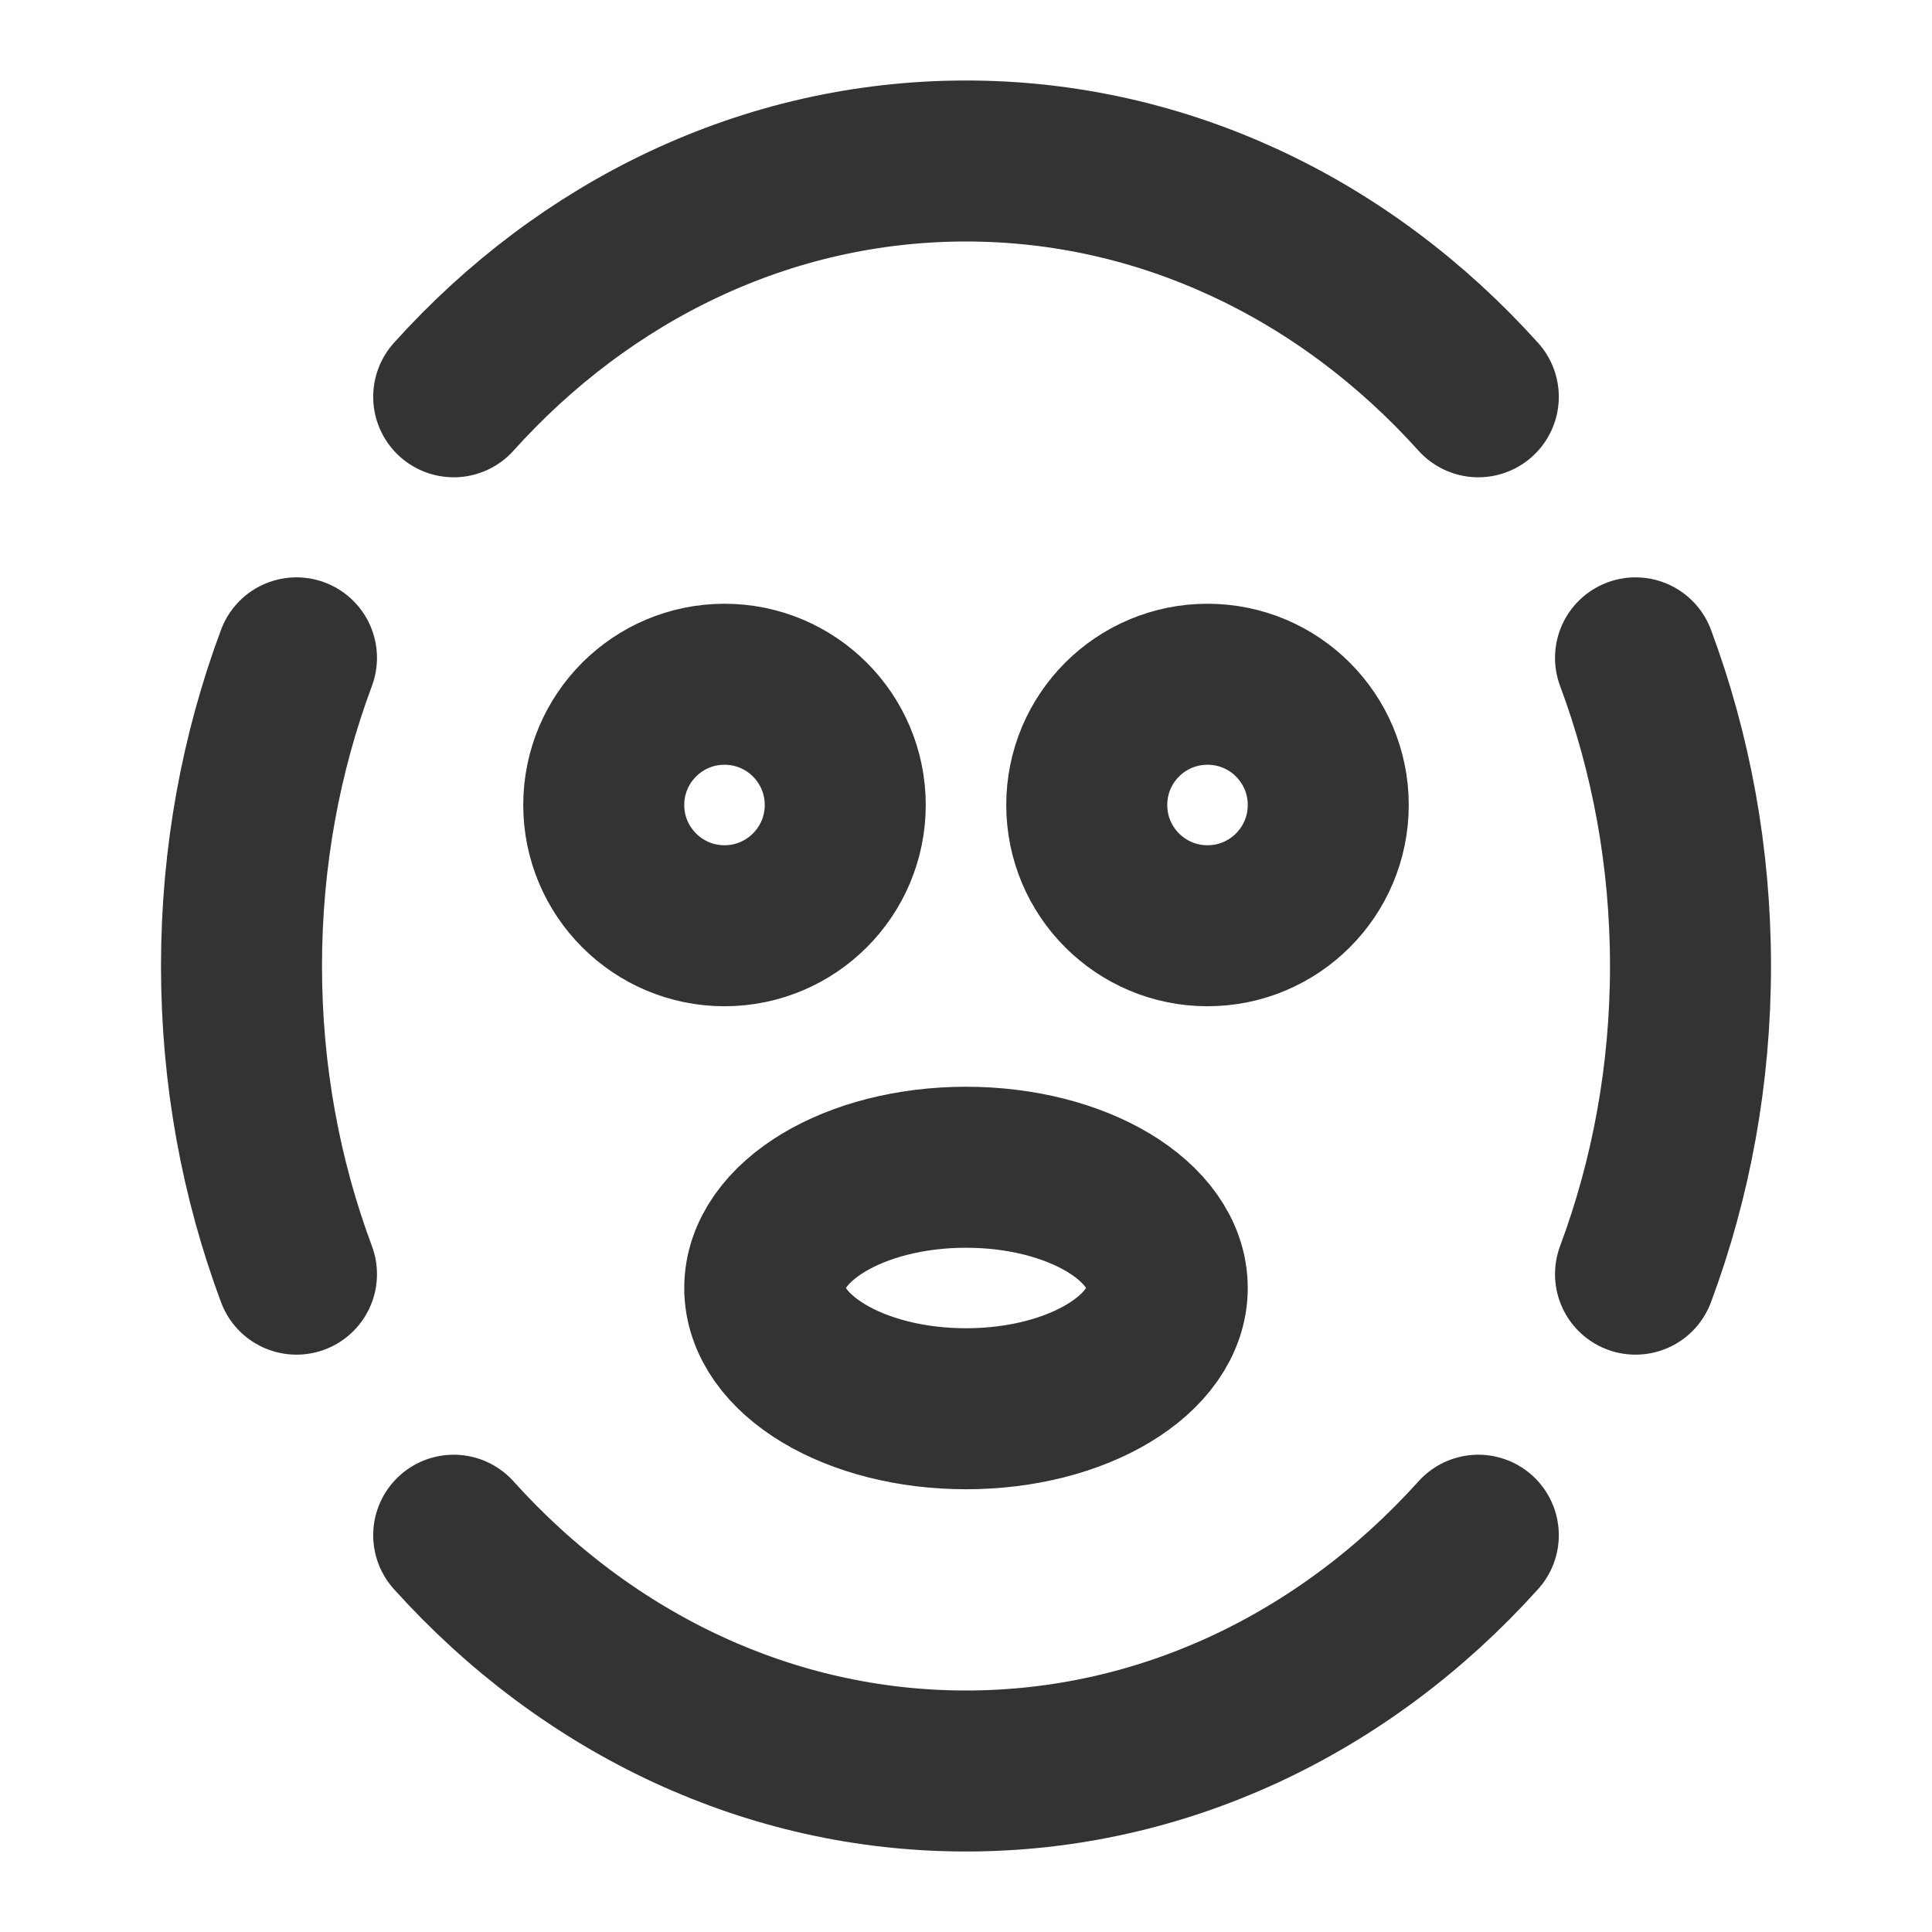 <svg width="24" height="24" viewBox="0 0 24 24" fill="none" xmlns="http://www.w3.org/2000/svg">
<path d="M9 11.5C9.828 11.5 10.5 10.828 10.5 10C10.5 9.171 9.828 8.5 9 8.5C8.172 8.5 7.5 9.171 7.5 10C7.5 10.828 8.172 11.5 9 11.5Z" stroke="#333333" stroke-width="2"/>
<path d="M15 11.5C15.829 11.5 16.5 10.828 16.5 10C16.5 9.171 15.829 8.5 15 8.5C14.171 8.5 13.5 9.171 13.5 10C13.5 10.828 14.171 11.5 15 11.5Z" stroke="#333333" stroke-width="2"/>
<path d="M12 17.5C13.381 17.5 14.5 16.828 14.5 16C14.5 15.171 13.381 14.5 12 14.5C10.619 14.5 9.5 15.171 9.5 16C9.5 16.828 10.619 17.5 12 17.5Z" stroke="#333333" stroke-width="2"/>
<path d="M5.636 19.071C6.465 19.992 7.455 20.734 8.555 21.241C9.616 21.73 10.779 22 12 22C13.22 22 14.383 21.73 15.445 21.241C16.545 20.734 17.535 19.992 18.364 19.071" stroke="#333333" stroke-width="2" stroke-linecap="round"/>
<path d="M20.317 15.828C20.757 14.649 21 13.356 21 12C21 10.644 20.757 9.351 20.317 8.172" stroke="#333333" stroke-width="2" stroke-linecap="round"/>
<path d="M3.683 8.172C3.243 9.351 3 10.644 3 12C3 13.356 3.243 14.649 3.683 15.828" stroke="#333333" stroke-width="2" stroke-linecap="round"/>
<path d="M18.364 4.929C17.535 4.008 16.545 3.265 15.445 2.759C14.383 2.27 13.22 2 12 2C9.514 2 7.264 3.119 5.636 4.929" stroke="#333333" stroke-width="2" stroke-linecap="round"/>
</svg>

